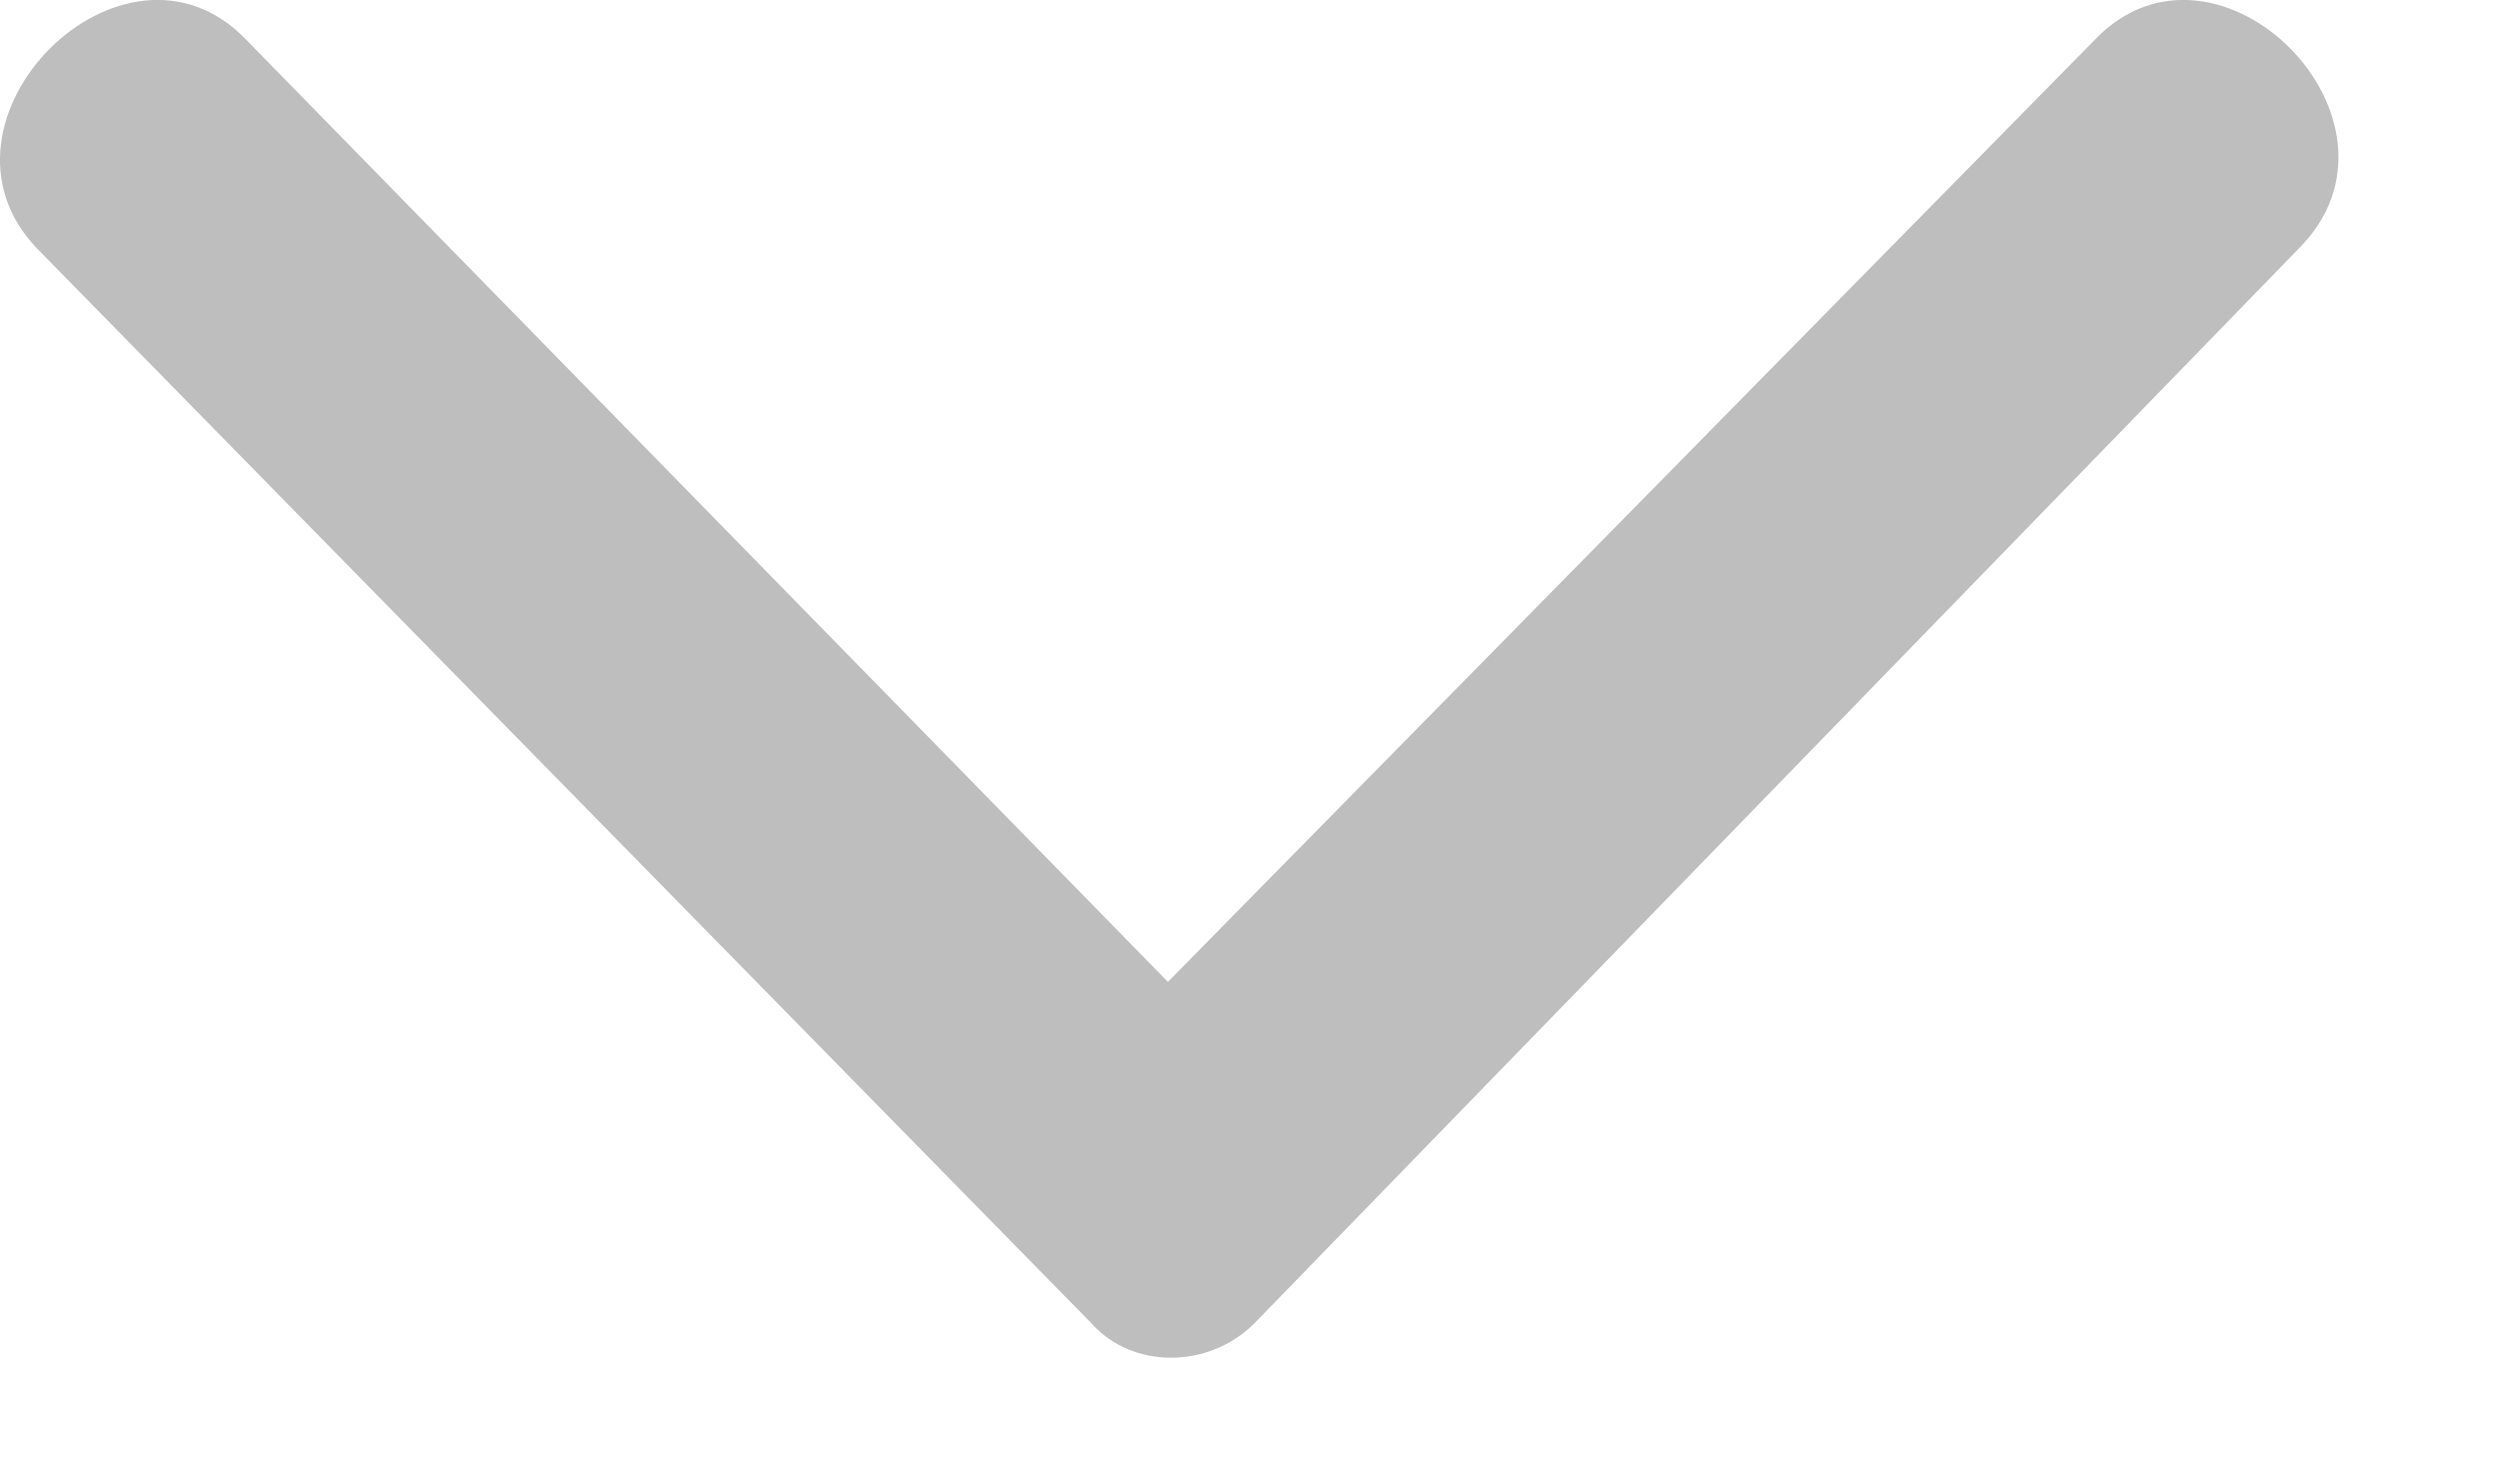 <svg width="12" height="7" viewBox="0 0 12 7" fill="none" xmlns="http://www.w3.org/2000/svg">
<path fill-rule="evenodd" clip-rule="evenodd" d="M1.181 0.19L5.606 4.713L10.056 0.19C10.642 -0.421 11.645 0.582 11.034 1.193L6.021 6.352C5.801 6.572 5.435 6.572 5.239 6.352L0.178 1.193C-0.409 0.582 0.594 -0.421 1.181 0.19H1.181Z" fill="#BFBEBE"/>
</svg>
